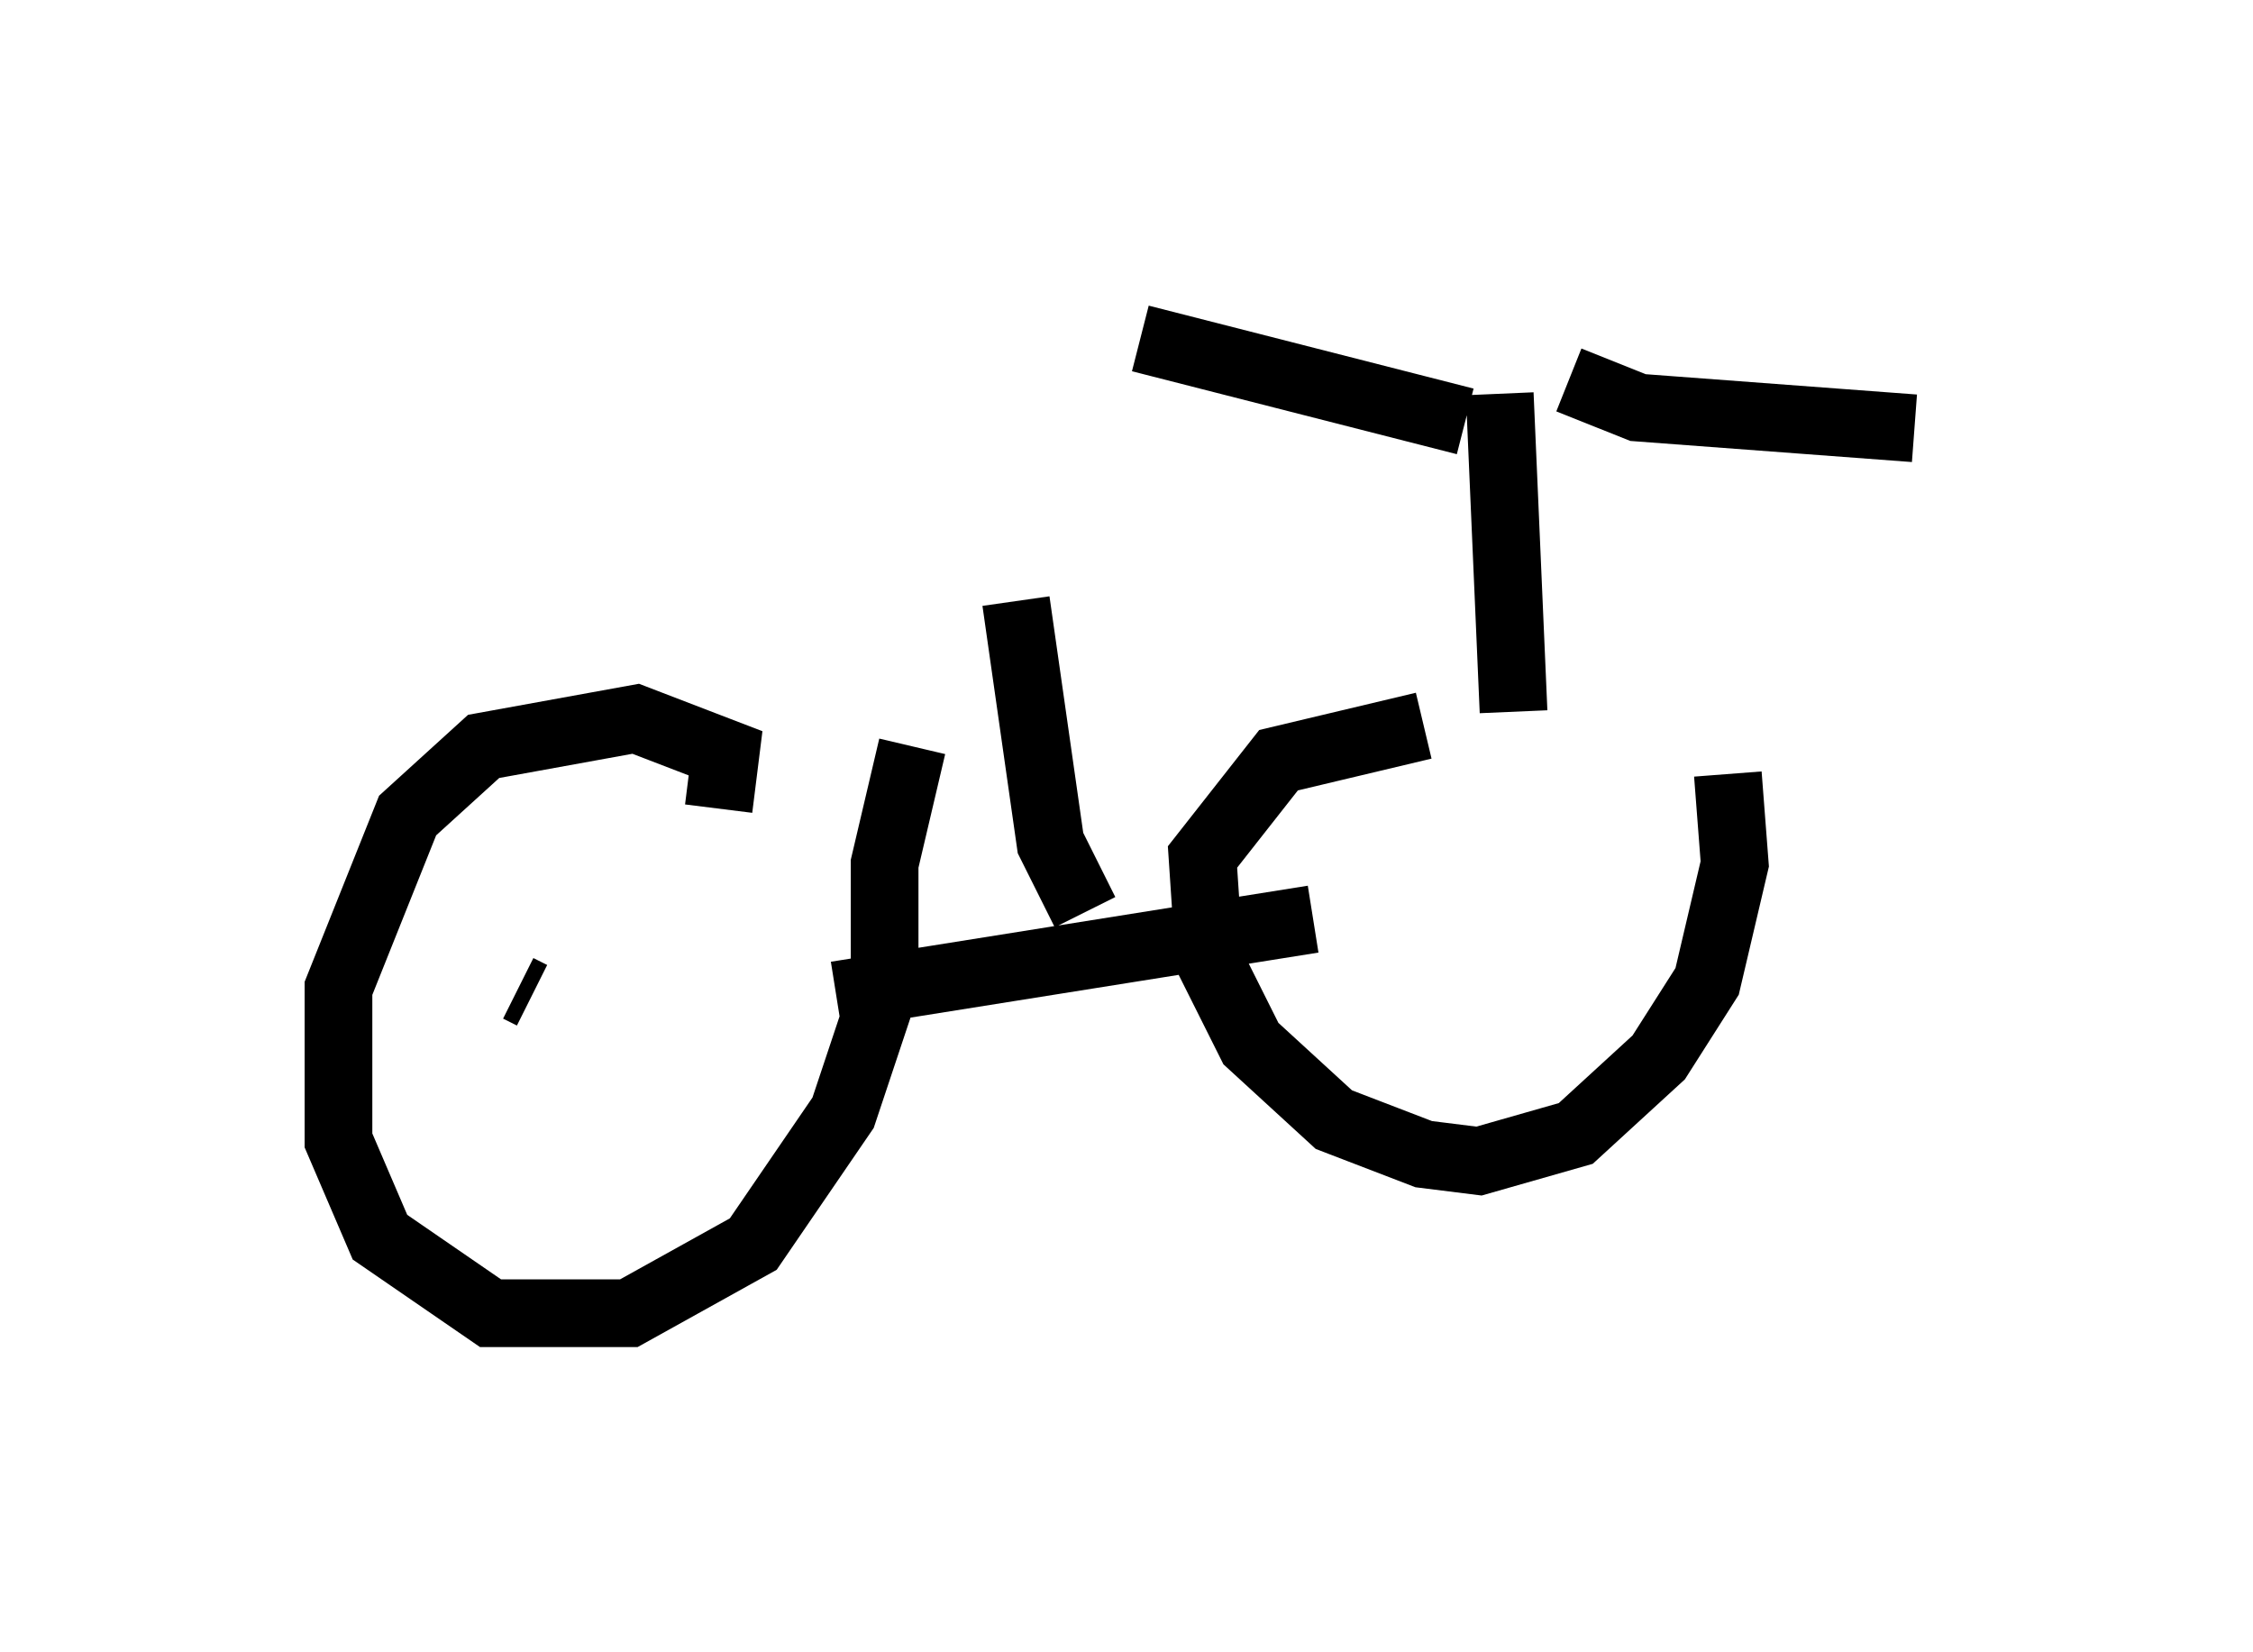 <?xml version="1.0" encoding="utf-8" ?>
<svg baseProfile="full" height="24.394" version="1.1" width="33.275" xmlns="http://www.w3.org/2000/svg" xmlns:ev="http://www.w3.org/2001/xml-events" xmlns:xlink="http://www.w3.org/1999/xlink"><defs /><rect fill="white" height="24.394" width="33.275" x="0" y="0" /><path d="M22.354, 11.023 m-1.327, -0.306 l-2.144, 0.51 -1.123, 1.429 l0.102, 1.531 0.613, 1.225 l1.225, 1.123 1.327, 0.51 l0.817, 0.102 1.429, -0.408 l1.225, -1.123 0.715, -1.123 l0.408, -1.735 -0.102, -1.327 m-17.661, 3.267 l-0.204, -0.102 m2.96, -2.654 l0.102, -0.817 -1.327, -0.51 l-2.246, 0.408 -1.123, 1.021 l-1.021, 2.552 0.0, 2.246 l0.613, 1.429 1.633, 1.123 l2.042, 0.0 1.838, -1.021 l1.327, -1.94 0.613, -1.838 l0.0, -1.838 0.408, -1.735 m-1.123, 3.675 l7.044, -1.123 m2.96, -3.063 l-0.204, -4.696 m-0.51, 0.408 l-4.798, -1.225 m6.329, 0.613 l1.021, 0.408 4.083, 0.306 m-12.25, 7.146 l-0.51, -1.021 -0.51, -3.573 " fill="none" stroke="black" stroke-width="1" /></svg>